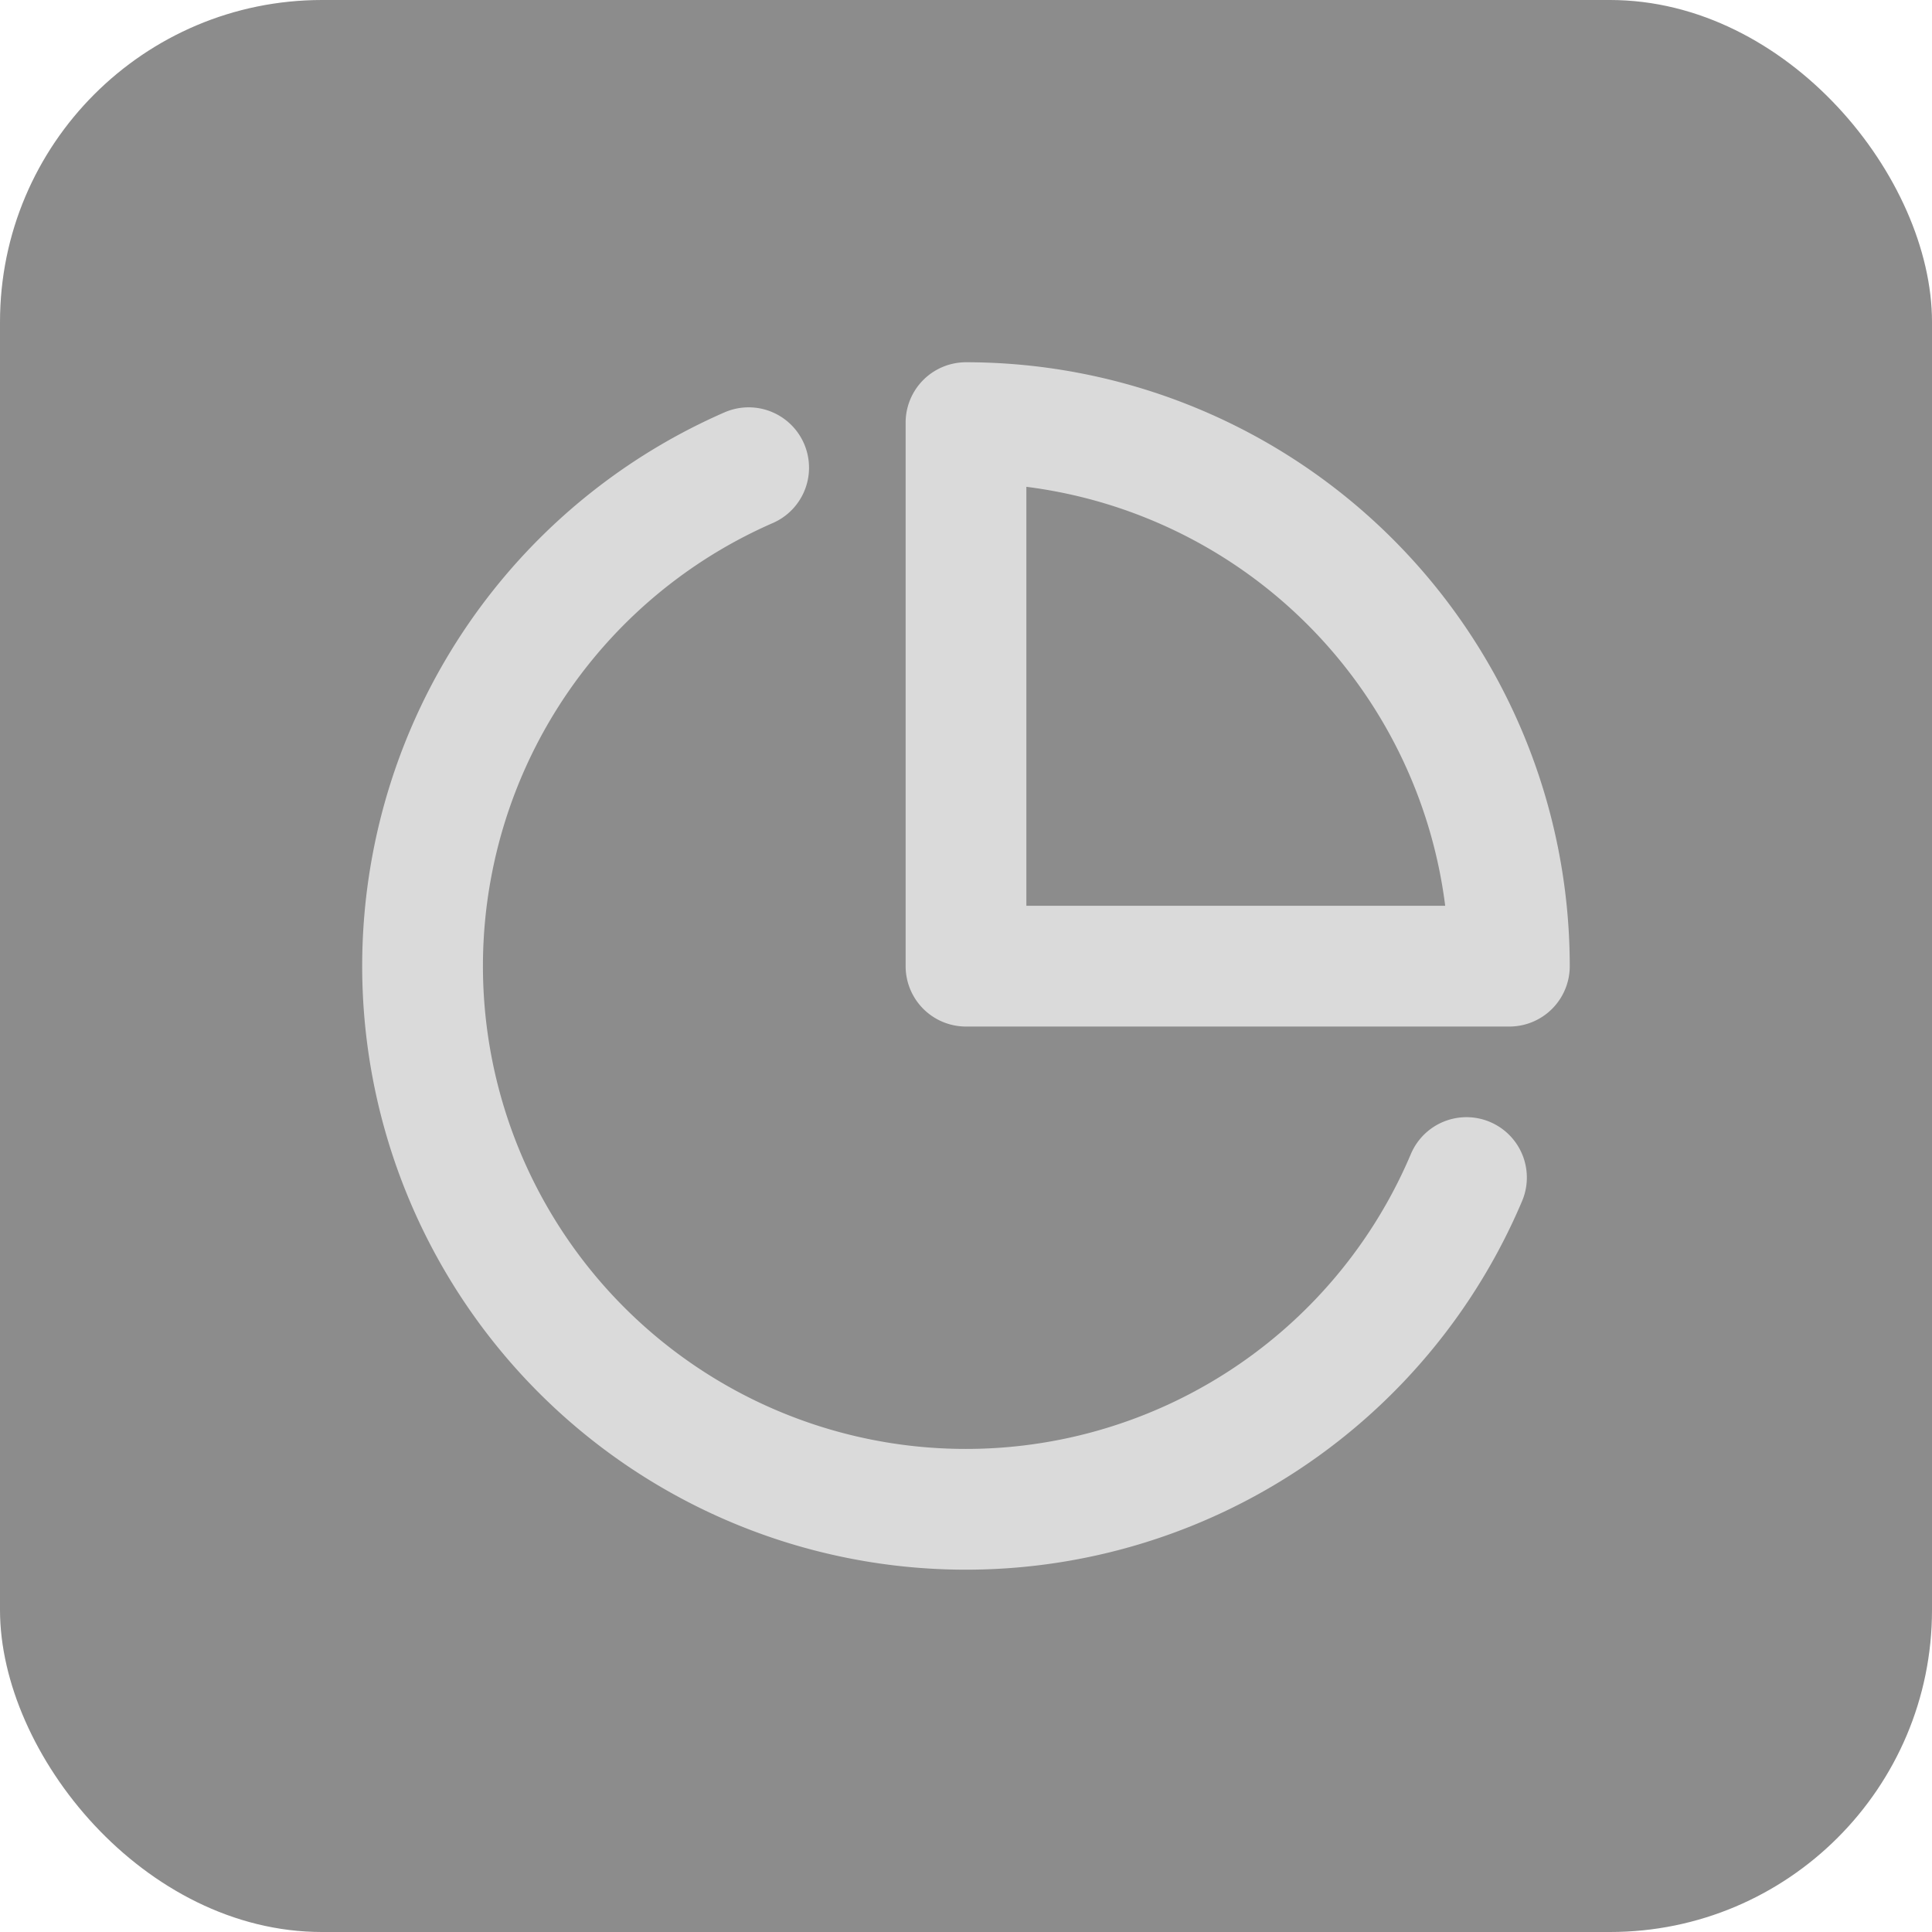 <svg width="24" height="24" fill="none" xmlns="http://www.w3.org/2000/svg"><rect width="24" height="24" rx="4" fill="#2B2B2B" fill-opacity=".54"/><path d="M18.217 14.628a6.752 6.752 0 0 1-8.16 3.836 6.748 6.748 0 0 1-4.693-7.702A6.753 6.753 0 0 1 9.3 5.81m9.45 6.192A6.753 6.753 0 0 0 12 5.25v6.752h6.75z" stroke="#DADADA" stroke-width="1.5" stroke-linecap="round" stroke-linejoin="round"/></svg>
